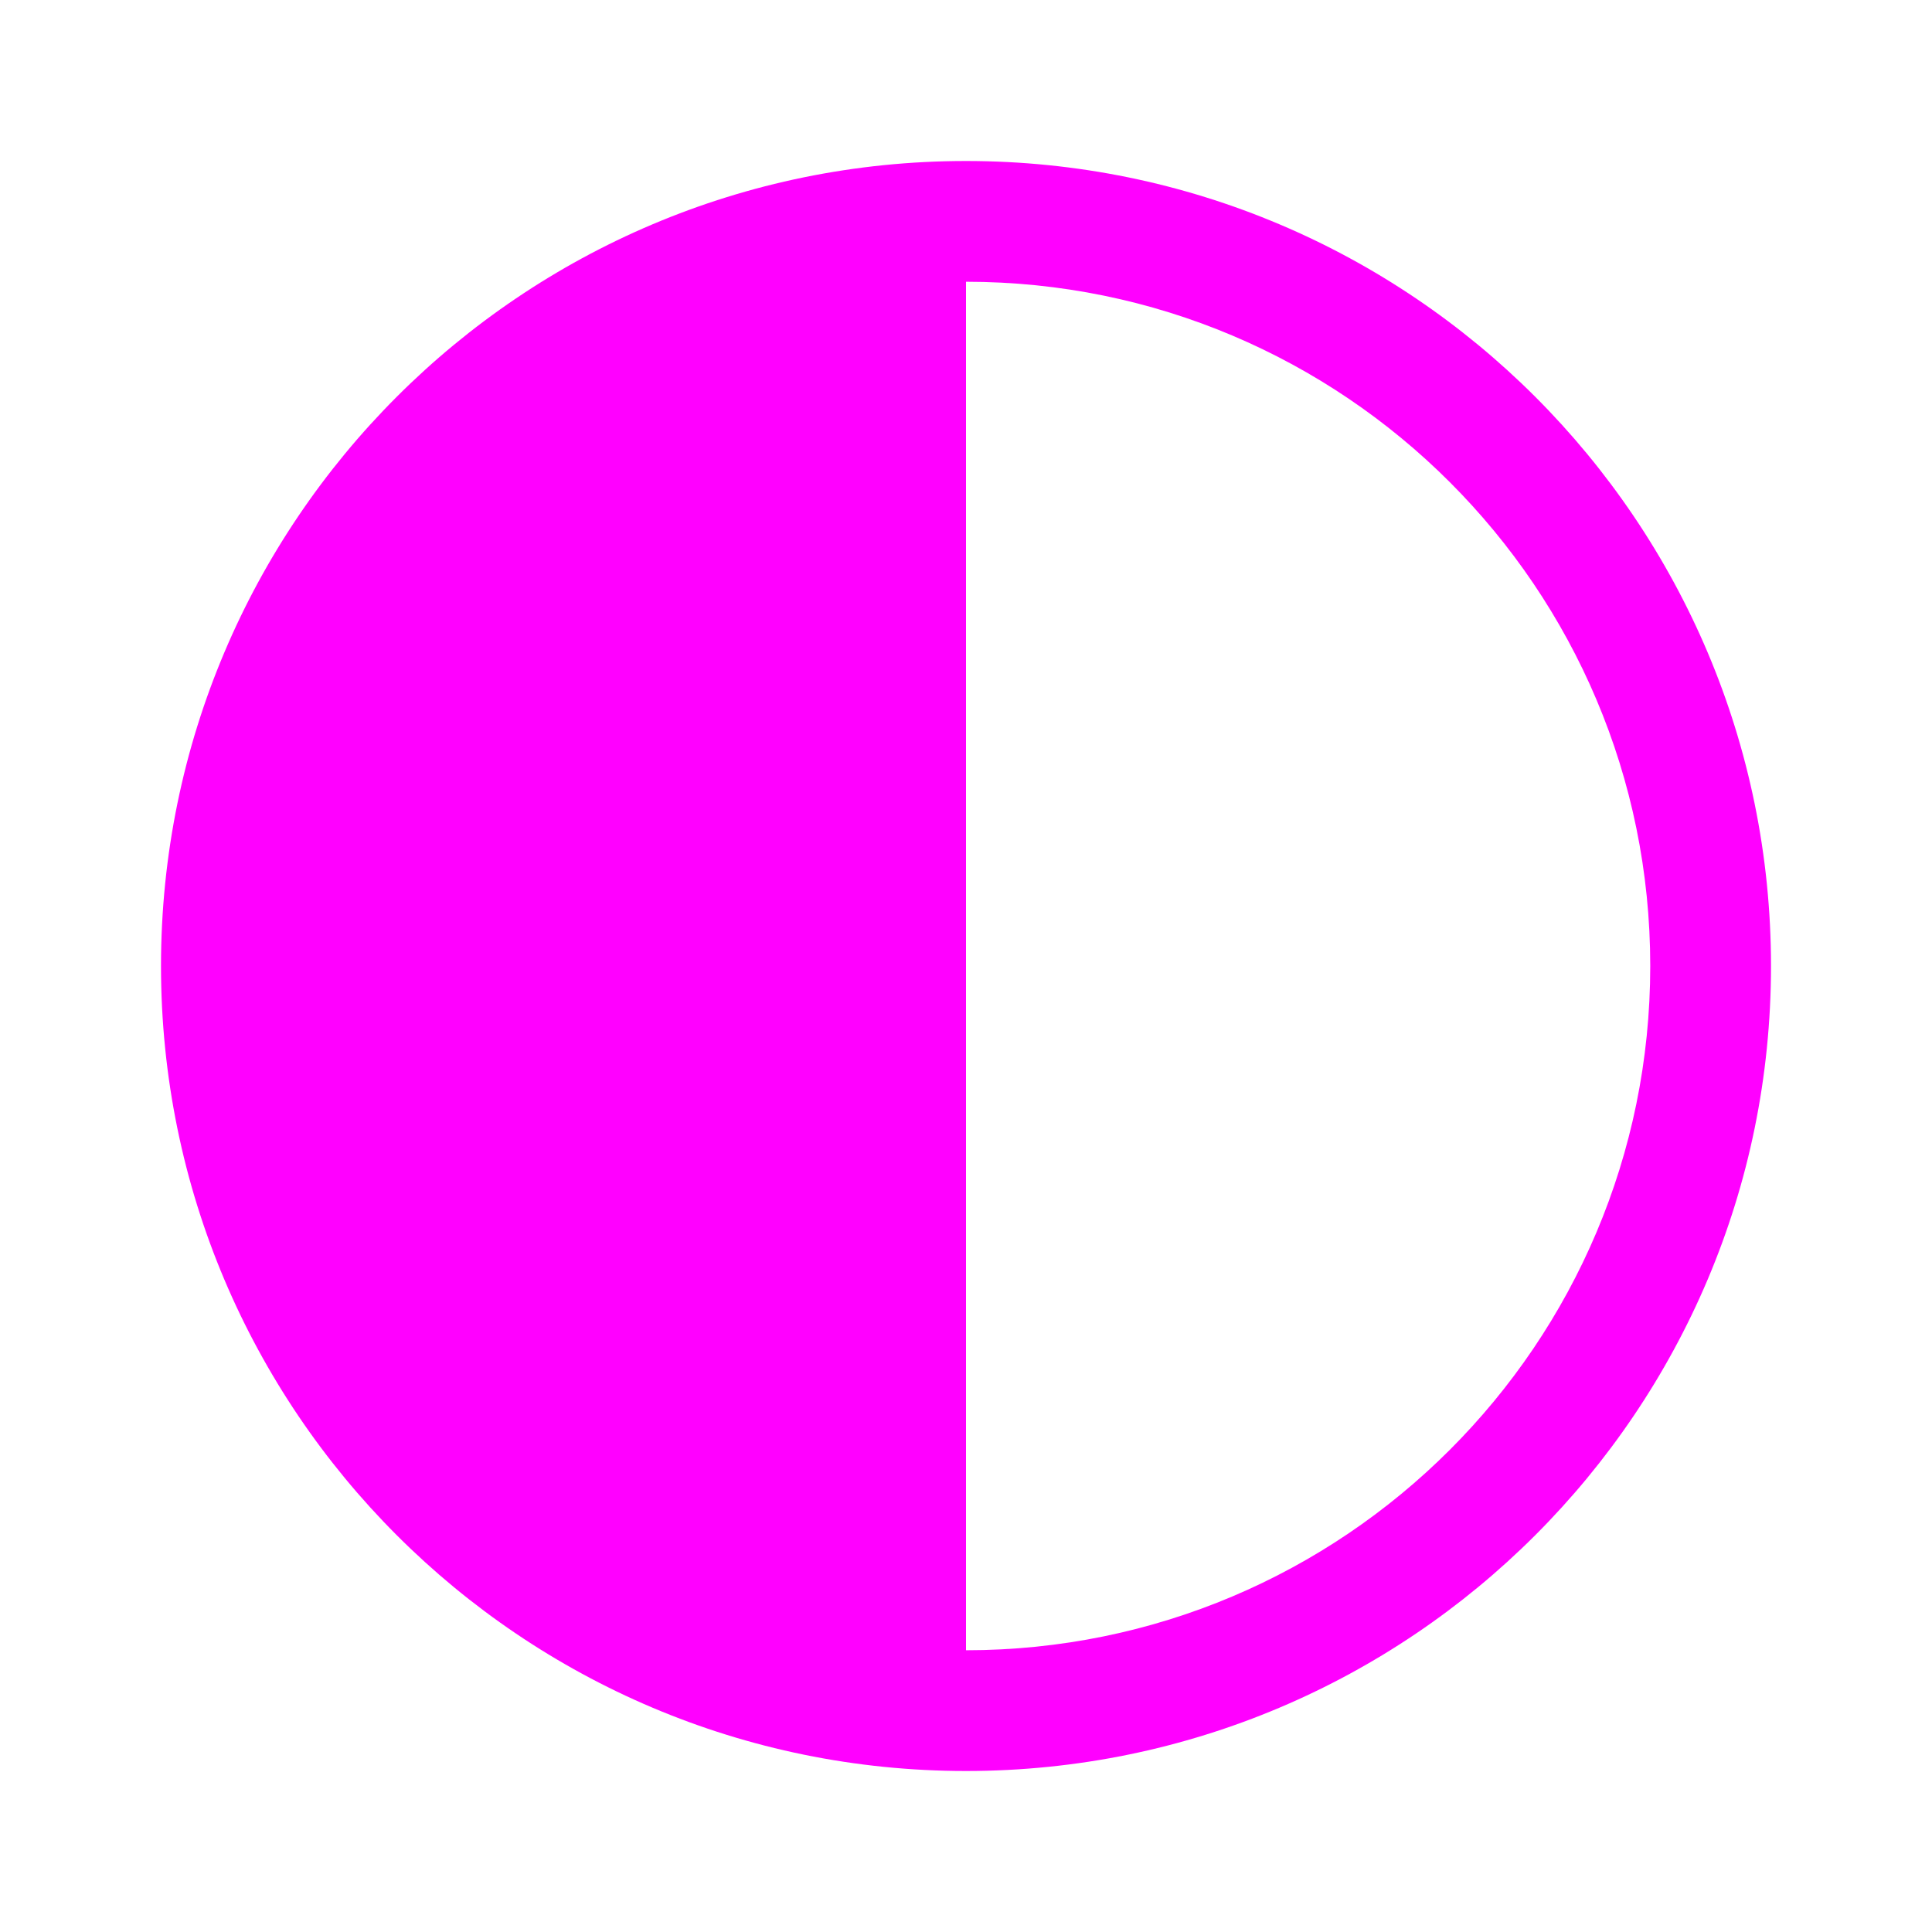 <svg height="24" viewBox="0 0 24 24" width="24" 
xmlns="http://www.w3.org/2000/svg">
<path 
d="m12 22c5.523 0 10-4.477 10-10s-4.477-10-10-10-10 4.477-10 10 4.477 10 10 10zm0-1.5v-17c4.694 0 8.5 3.806 8.5 8.5 0 4.694-3.806 8.5-8.5 8.5z" 
fill="#ff00ff"/>
</svg>